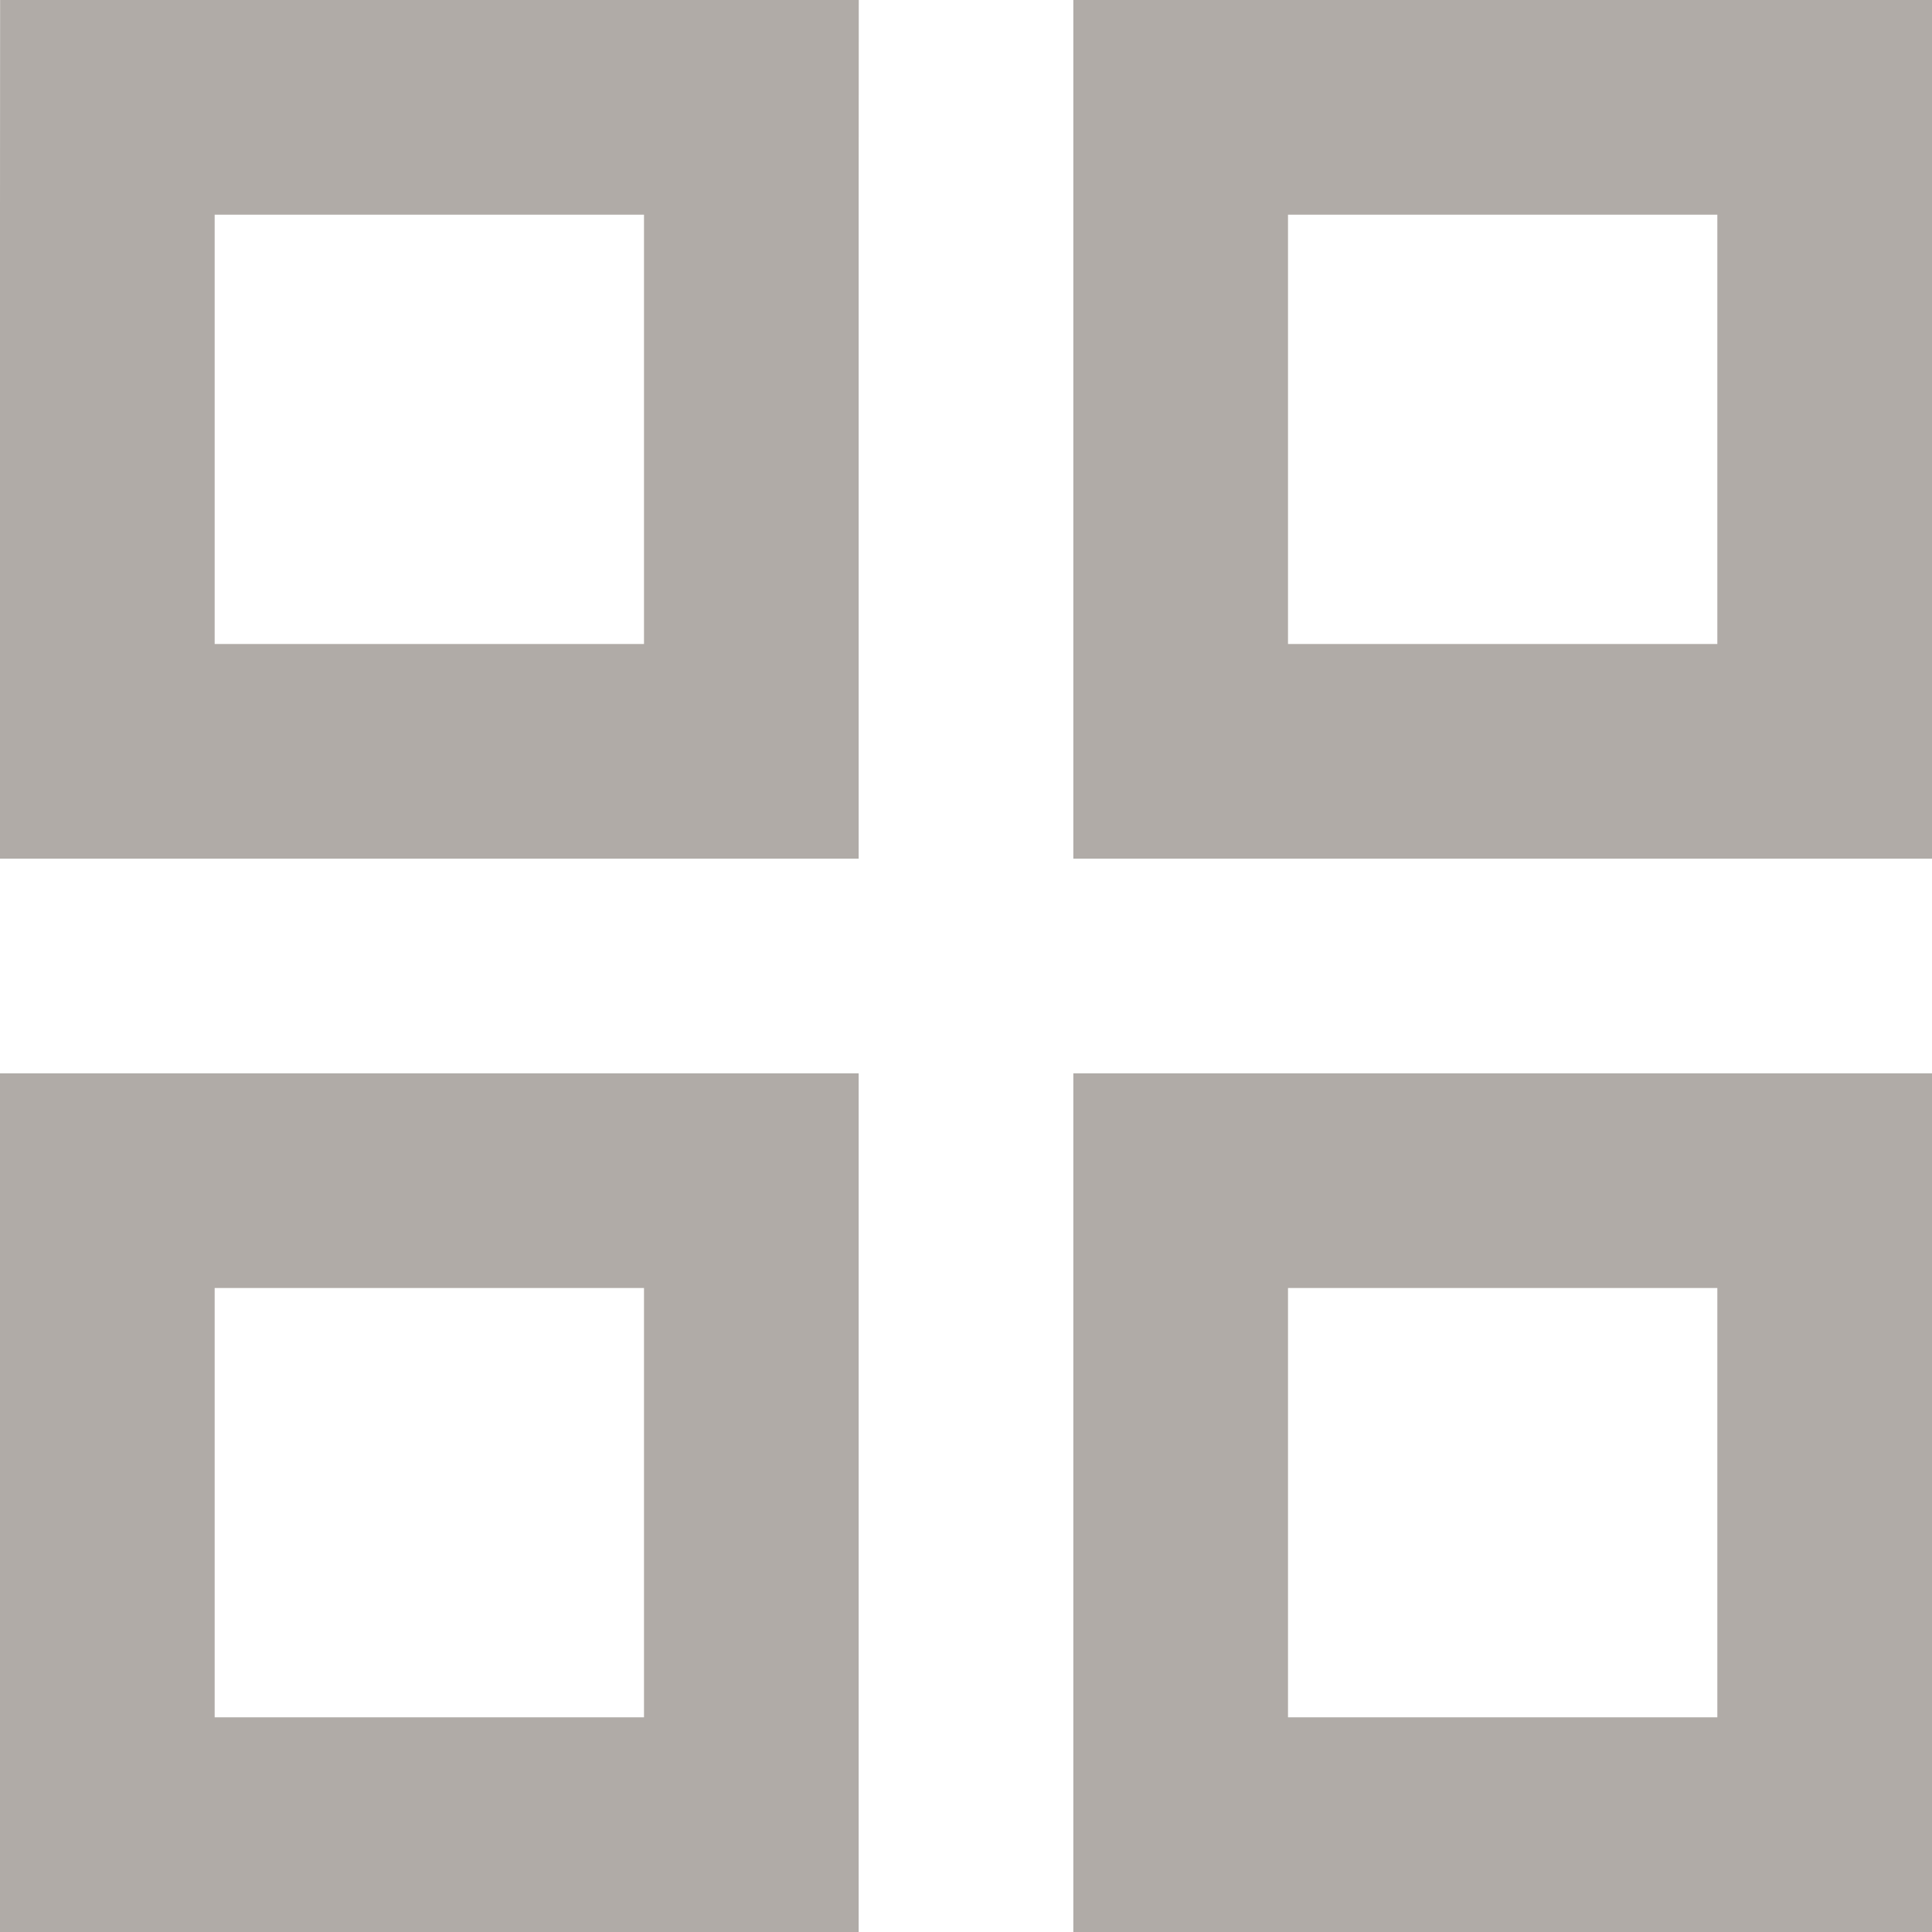 <svg width="18" height="18" viewBox="0 0 18 18" fill="none" xmlns="http://www.w3.org/2000/svg">
<path d="M0 2C0 0.896 -6.89719e-05 1 0.001 0H8.001C8.001 0.5 8 0.896 8 2V8C7.501 8 7.105 8 6 8H2C0.896 8 0.501 8 0 8V2ZM6 2H2V6H6V2ZM10 0C11 0 10.896 0 12 0H18C18 1 18 0.896 18 2V8C17 8 17.105 8 16 8H12C10.896 8 11 8 10 8L10 0ZM16 2H12V6H16V2ZM0 12C0 10.896 0 10.5 0 10H8C8 11 8 10.896 8 12V18C7.5 18 7.105 18 6 18H2C0.896 18 1 18 0 18V12ZM6 12H2V16H6V12ZM10 12C10 10.896 10 10 10 10H18C18 10.5 18 10.896 18 12V18C17 18 17.105 18 16 18H12C10.896 18 10.5 18 10 18V12ZM16 12H12V16H16V12Z" fill="#B0ABA7"/>
</svg>
